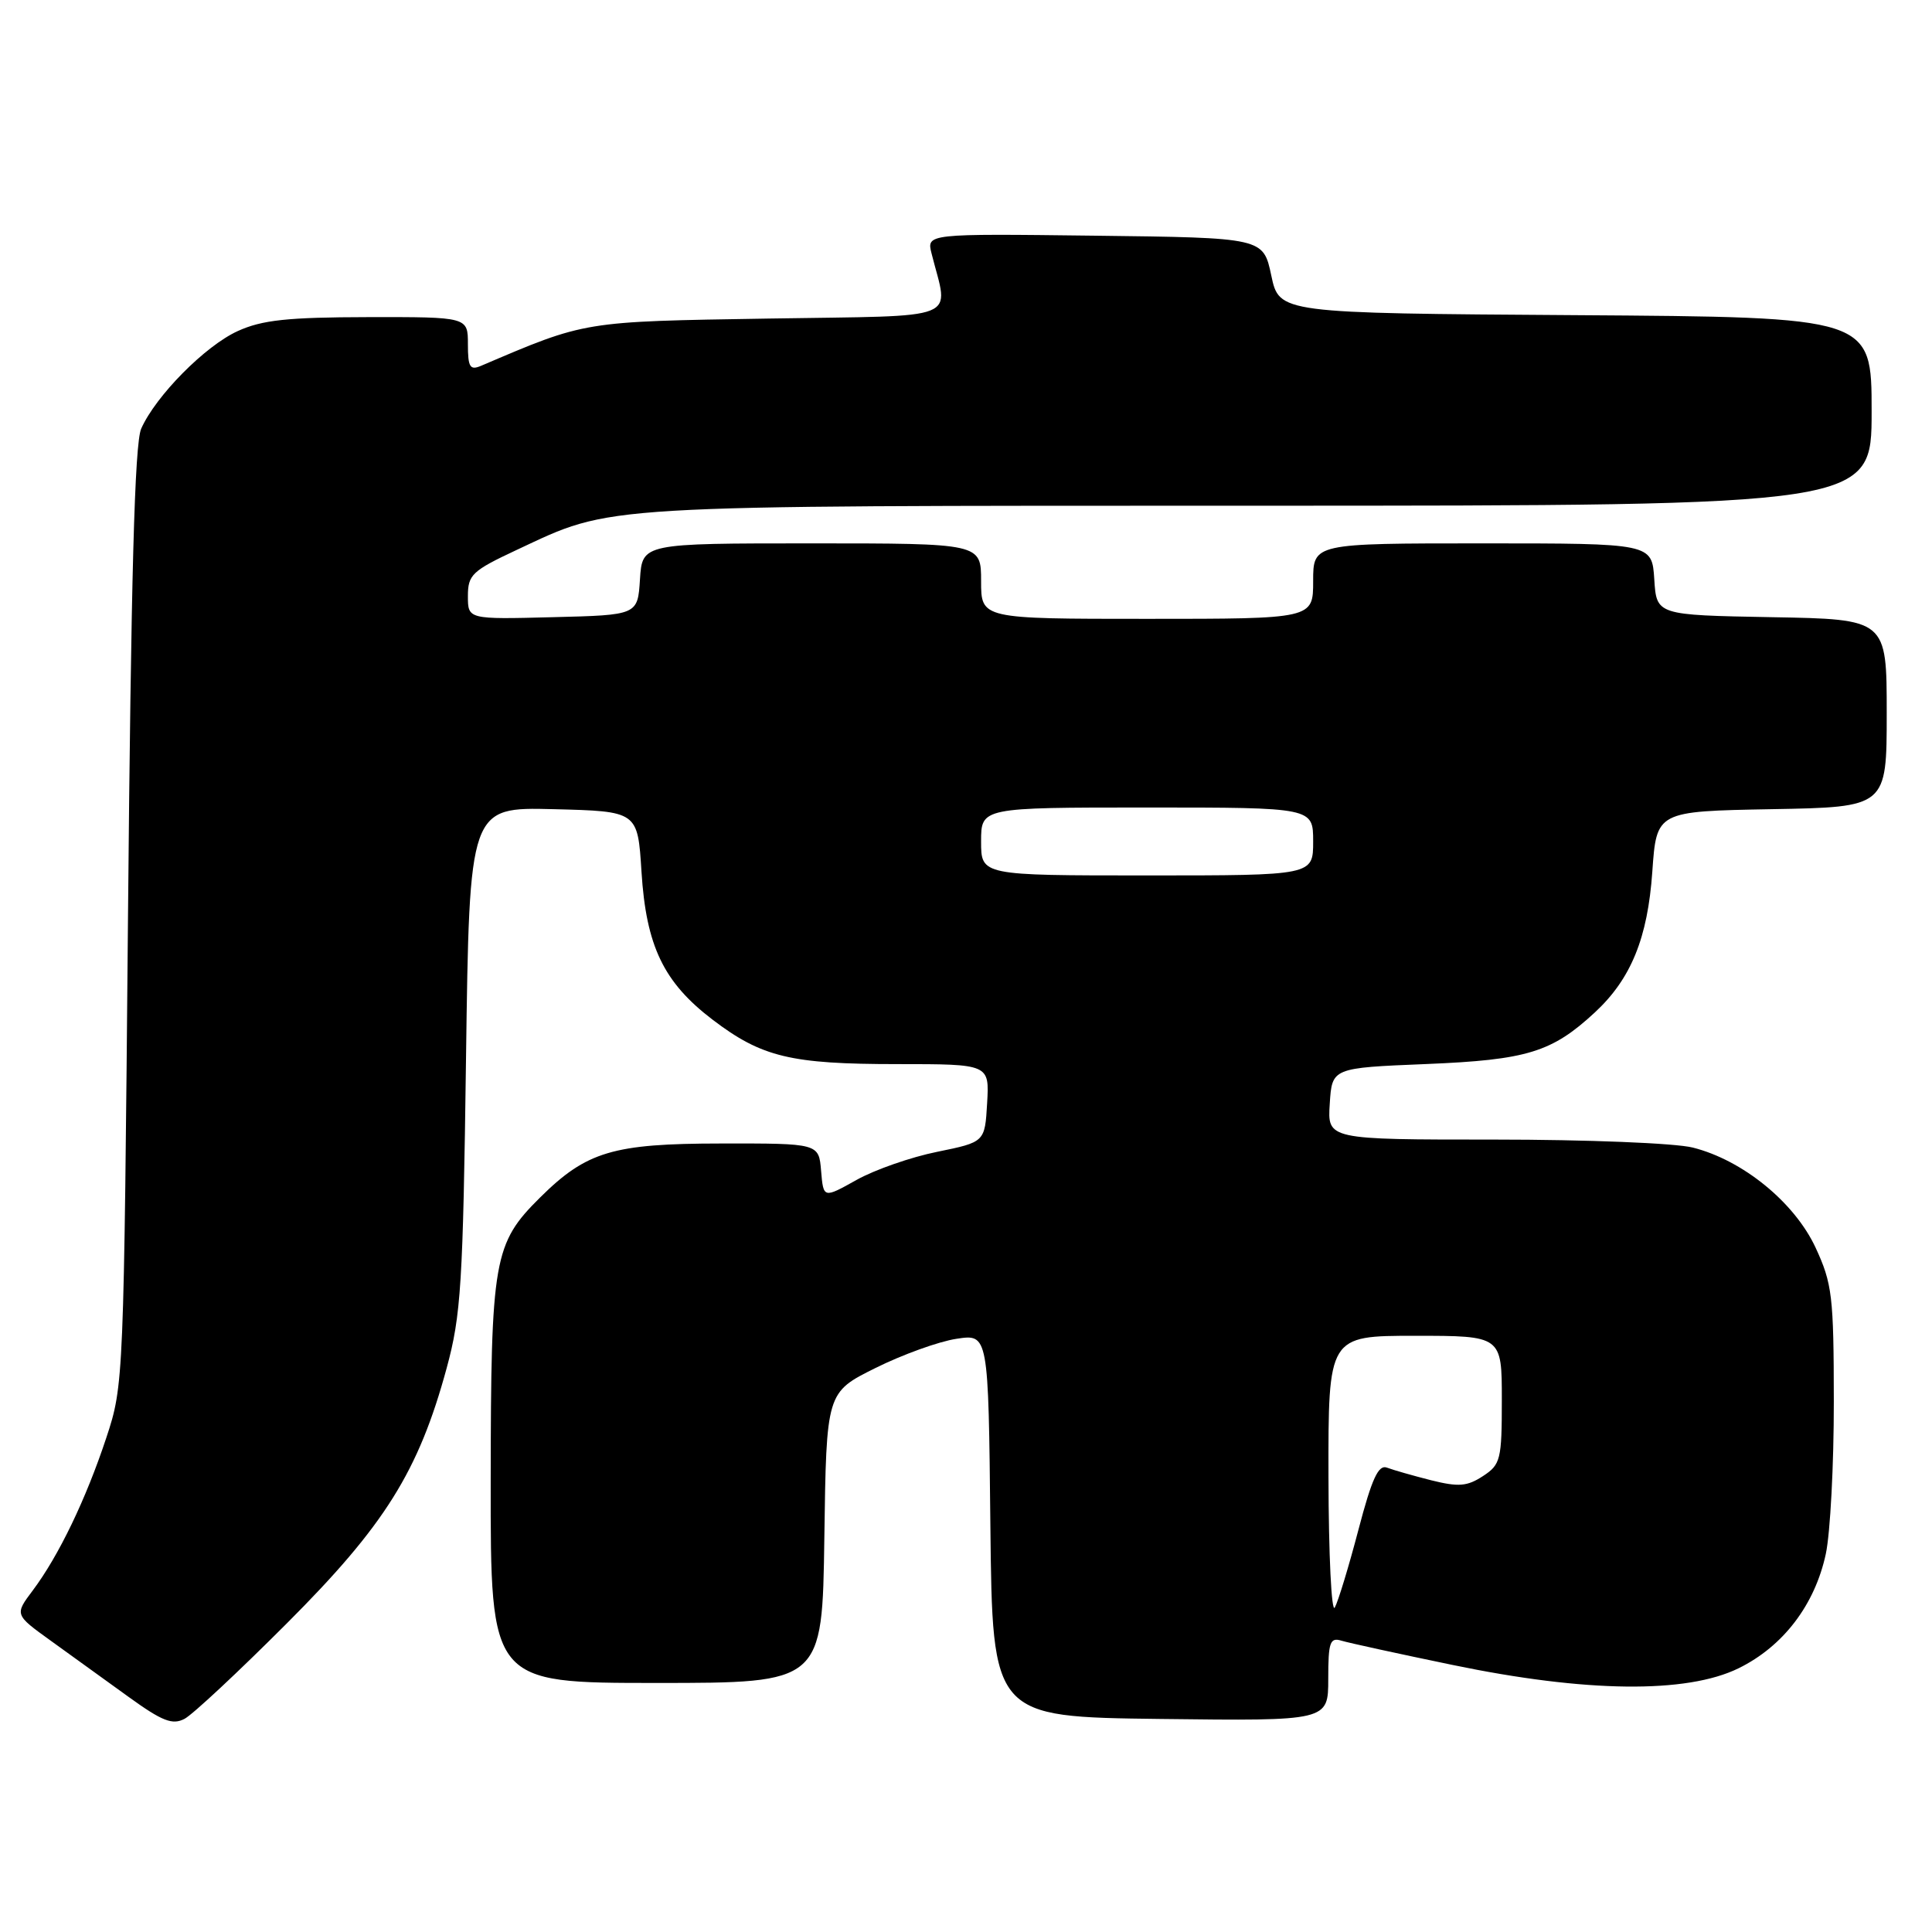 <?xml version="1.0" encoding="UTF-8" standalone="no"?>
<!DOCTYPE svg PUBLIC "-//W3C//DTD SVG 1.1//EN" "http://www.w3.org/Graphics/SVG/1.1/DTD/svg11.dtd" >
<svg xmlns="http://www.w3.org/2000/svg" xmlns:xlink="http://www.w3.org/1999/xlink" version="1.1" viewBox="0 0 256 256">
 <g >
 <path fill="currentColor"
d=" M 38.01 215.10 C 50.98 202.13 55.46 194.97 59.18 181.30 C 61.09 174.28 61.35 170.19 61.75 140.22 C 62.20 106.94 62.20 106.94 73.35 107.22 C 84.50 107.50 84.50 107.50 85.00 115.50 C 85.62 125.37 87.93 130.17 94.43 135.12 C 100.95 140.08 104.78 141.00 118.92 141.00 C 131.10 141.00 131.10 141.00 130.80 146.17 C 130.50 151.33 130.50 151.33 124.19 152.62 C 120.71 153.32 115.90 155.00 113.49 156.35 C 109.11 158.80 109.11 158.80 108.80 155.15 C 108.50 151.50 108.50 151.50 95.50 151.52 C 81.24 151.53 77.72 152.58 71.59 158.65 C 65.40 164.78 65.05 166.79 65.02 196.25 C 65.00 223.00 65.00 223.00 86.98 223.00 C 108.96 223.00 108.96 223.00 109.23 203.75 C 109.50 184.50 109.50 184.50 116.00 181.27 C 119.58 179.49 124.40 177.75 126.73 177.40 C 130.97 176.75 130.97 176.75 131.23 202.12 C 131.50 227.50 131.50 227.50 153.75 227.77 C 176.00 228.04 176.00 228.04 176.00 222.45 C 176.00 217.60 176.23 216.93 177.75 217.40 C 178.71 217.69 185.35 219.14 192.50 220.62 C 210.14 224.28 223.48 224.43 230.36 221.06 C 236.28 218.16 240.48 212.65 241.93 205.90 C 242.52 203.15 243.00 194.06 242.99 185.70 C 242.98 171.74 242.78 170.08 240.57 165.31 C 237.77 159.31 230.93 153.73 224.31 152.06 C 221.98 151.47 210.25 151.00 198.00 151.00 C 175.89 151.00 175.89 151.00 176.20 146.25 C 176.50 141.50 176.50 141.50 189.00 140.99 C 202.36 140.44 205.63 139.43 211.34 134.14 C 216.12 129.70 218.33 124.29 218.94 115.50 C 219.50 107.50 219.50 107.50 234.75 107.22 C 250.00 106.95 250.00 106.95 250.00 94.50 C 250.00 82.05 250.00 82.05 234.75 81.78 C 219.50 81.50 219.50 81.50 219.20 76.75 C 218.89 72.00 218.89 72.00 196.45 72.00 C 174.00 72.00 174.00 72.00 174.00 77.00 C 174.00 82.00 174.00 82.00 152.00 82.00 C 130.00 82.00 130.00 82.00 130.00 77.00 C 130.00 72.00 130.00 72.00 107.55 72.00 C 85.11 72.00 85.11 72.00 84.80 76.75 C 84.50 81.50 84.50 81.50 73.25 81.78 C 62.00 82.07 62.00 82.07 62.00 78.98 C 62.00 76.16 62.56 75.63 68.48 72.86 C 81.35 66.84 78.21 67.02 166.75 67.01 C 248.00 67.00 248.00 67.00 248.00 54.51 C 248.00 42.02 248.00 42.02 208.76 41.76 C 169.51 41.50 169.51 41.50 168.45 36.50 C 167.39 31.50 167.39 31.50 145.08 31.23 C 122.77 30.96 122.77 30.96 123.44 33.60 C 125.71 42.66 127.88 41.79 101.86 42.21 C 77.13 42.61 77.69 42.52 63.75 48.47 C 62.27 49.10 62.00 48.66 62.00 45.61 C 62.00 42.00 62.00 42.00 48.75 42.02 C 38.10 42.04 34.72 42.40 31.50 43.87 C 27.19 45.83 20.65 52.44 18.71 56.80 C 17.84 58.76 17.36 76.51 16.96 121.50 C 16.41 182.92 16.39 183.57 14.09 190.50 C 11.39 198.66 7.77 206.17 4.35 210.73 C 1.93 213.95 1.93 213.95 6.72 217.40 C 9.35 219.29 13.97 222.63 17.00 224.82 C 21.51 228.08 22.85 228.60 24.46 227.75 C 25.54 227.18 31.63 221.49 38.01 215.10 Z  M 176.03 195.75 C 176.00 177.00 176.00 177.00 187.50 177.00 C 199.00 177.00 199.00 177.00 199.00 185.48 C 199.00 193.42 198.84 194.06 196.50 195.59 C 194.40 196.96 193.27 197.05 189.62 196.14 C 187.22 195.53 184.59 194.78 183.78 194.47 C 182.65 194.03 181.78 195.91 180.00 202.70 C 178.73 207.54 177.32 212.18 176.87 213.00 C 176.43 213.82 176.05 206.06 176.03 195.75 Z  M 130.00 111.50 C 130.00 107.00 130.00 107.00 152.00 107.00 C 174.00 107.00 174.00 107.00 174.00 111.50 C 174.00 116.00 174.00 116.00 152.00 116.00 C 130.00 116.00 130.00 116.00 130.00 111.50 Z "/>
</g>
</svg>